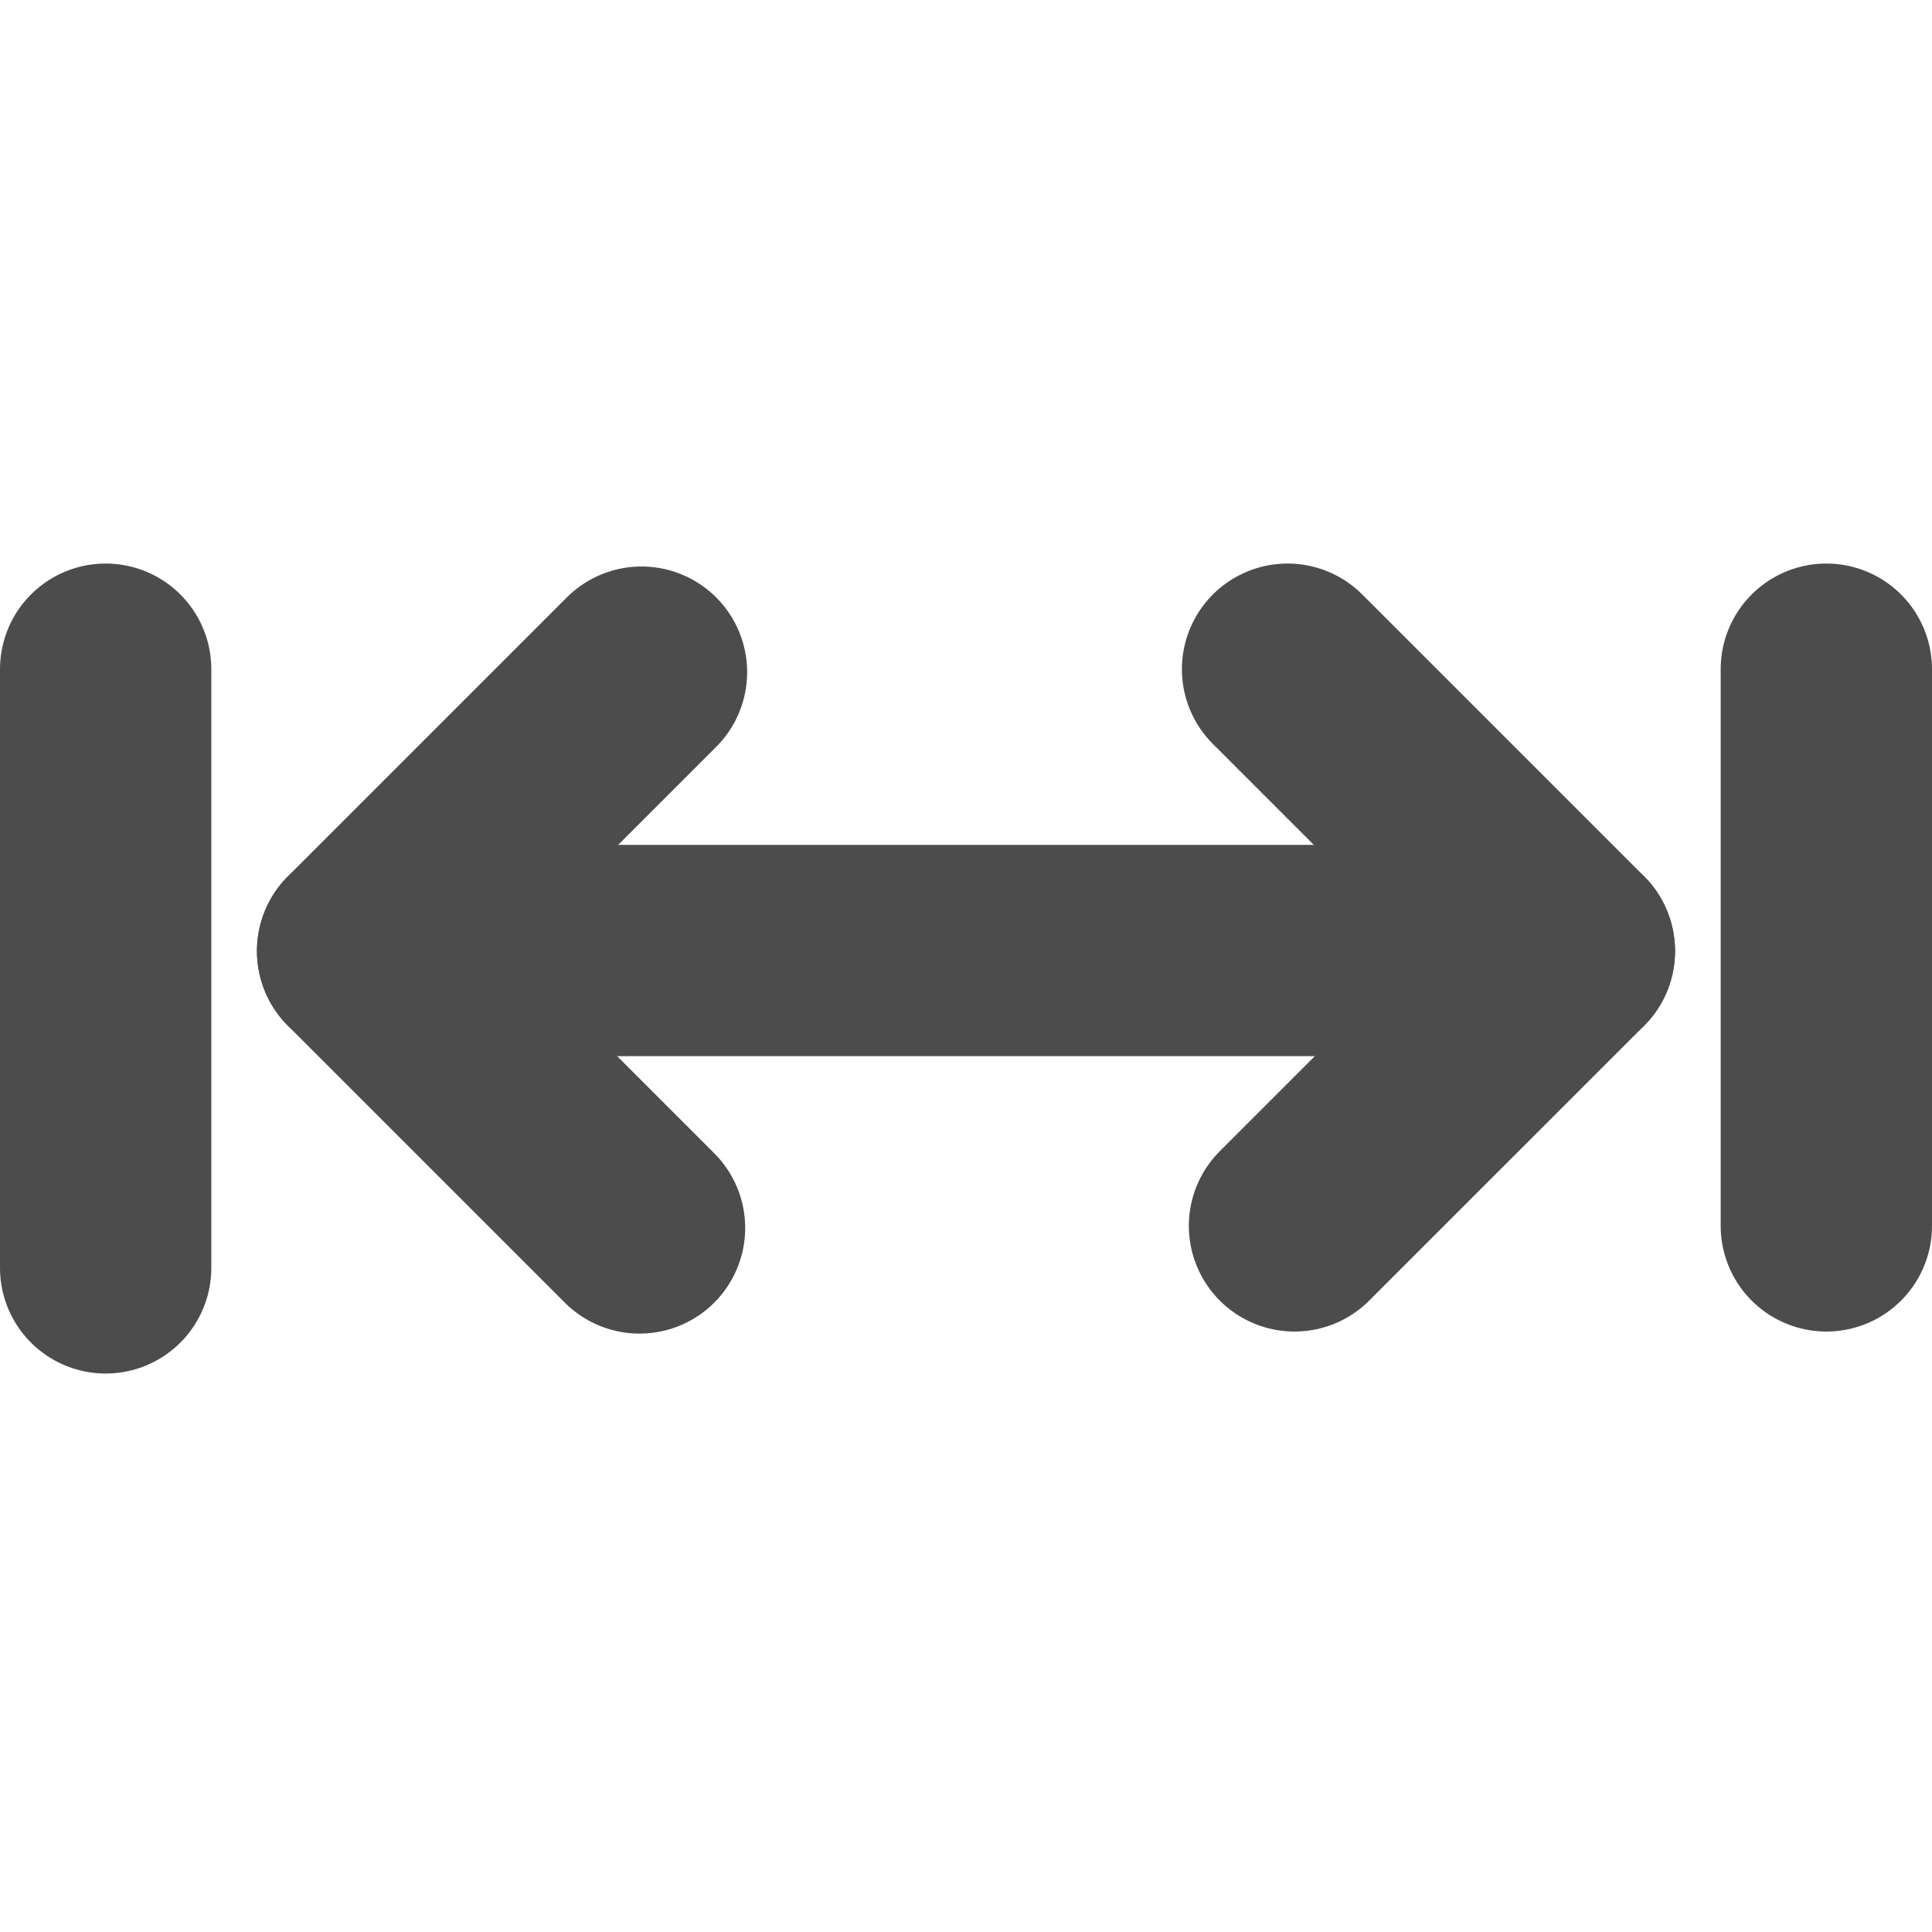 <?xml version="1.0" encoding="utf-8"?>
<!-- Generator: Adobe Illustrator 15.0.0, SVG Export Plug-In . SVG Version: 6.00 Build 0)  -->
<!DOCTYPE svg PUBLIC "-//W3C//DTD SVG 1.1//EN" "http://www.w3.org/Graphics/SVG/1.1/DTD/svg11.dtd">
<svg version="1.1" id="Ebene_1" xmlns="http://www.w3.org/2000/svg" xmlns:xlink="http://www.w3.org/1999/xlink" x="0px" y="0px"
	 width="64px" height="64px" viewBox="0 0 64 64" enable-background="new 0 0 64 64" xml:space="preserve">
<g id="Ebene_1_1_" display="none">
	<g id="pJ5z4n_1_" display="inline">
		<g>
			<path d="M8.171,21.663c0,6.79,0,13.579,0,20.368c-6.514,3.158-3.015-17.422-3.395-20.368C4.891,21.047,7.04,21.663,8.171,21.663z
				"/>
			<path d="M18.219,22.188c0.594-0.672,3.559-0.784,3.766,0.328c0.734,3.953-4.803,3.632-5.327,7.634c9.618,0,19.236,0,28.854,0
				c4.748-2.183-4.152-3.462-4.121-7.649c0.004-0.72,3.137-1.397,4.121-0.837c3.588,2.043,5.371,6.25,8.487,9.337
				c-0.718,6.438-4.118,7.81-8.487,11.031c-0.91,0.672-3.912-0.367-3.902-1.5c0.031-4.048,5.076-2.984,5.601-6.987
				c-9.619,0-19.237,0-28.854,0c-4.747,2.184,7.131,4.631,2.714,7.645c-0.935,0.638-1.553,0.547-2.85-0.547
				c-3.516-2.345-6.243-5.244-8.351-8.793C11.625,27.38,15.04,25.784,18.219,22.188z"/>
			<path d="M55.695,21.663c1.974-0.276,3.021,0.375,3.396,1.697c-1.709,5.646,3.752,18.464-3.396,18.671
				C55.695,35.241,55.695,28.452,55.695,21.663z"/>
		</g>
	</g>
</g>
<g id="Ebene_2">
	<g>
		
			<line fill="none" stroke="#4C4C4C" stroke-width="7" stroke-linecap="round" stroke-miterlimit="10" x1="12.14" y1="31.487" x2="51.859" y2="31.487"/>
		
			<line fill="none" stroke="#4C4C4C" stroke-width="7" stroke-linecap="round" stroke-miterlimit="10" x1="51.988" y1="31.504" x2="42.652" y2="22.168"/>
		
			<line fill="none" stroke="#4C4C4C" stroke-width="7" stroke-linecap="round" stroke-miterlimit="10" x1="51.988" y1="31.504" x2="42.882" y2="40.609"/>
		
			<line fill="none" stroke="#4C4C4C" stroke-width="7" stroke-linecap="round" stroke-miterlimit="10" x1="12.012" y1="31.504" x2="21.25" y2="22.266"/>
		
			<line fill="none" stroke="#4C4C4C" stroke-width="7" stroke-linecap="round" stroke-miterlimit="10" x1="12.012" y1="31.504" x2="21.185" y2="40.677"/>
	</g>
	
		<line fill="none" stroke="#4C4C4C" stroke-width="7" stroke-linecap="round" stroke-miterlimit="10" x1="60.5" y1="22.168" x2="60.5" y2="40.609"/>
	
		<line fill="none" stroke="#4C4C4C" stroke-width="7" stroke-linecap="round" stroke-miterlimit="10" x1="3.5" y1="22.168" x2="3.5" y2="42"/>
</g>
</svg>
